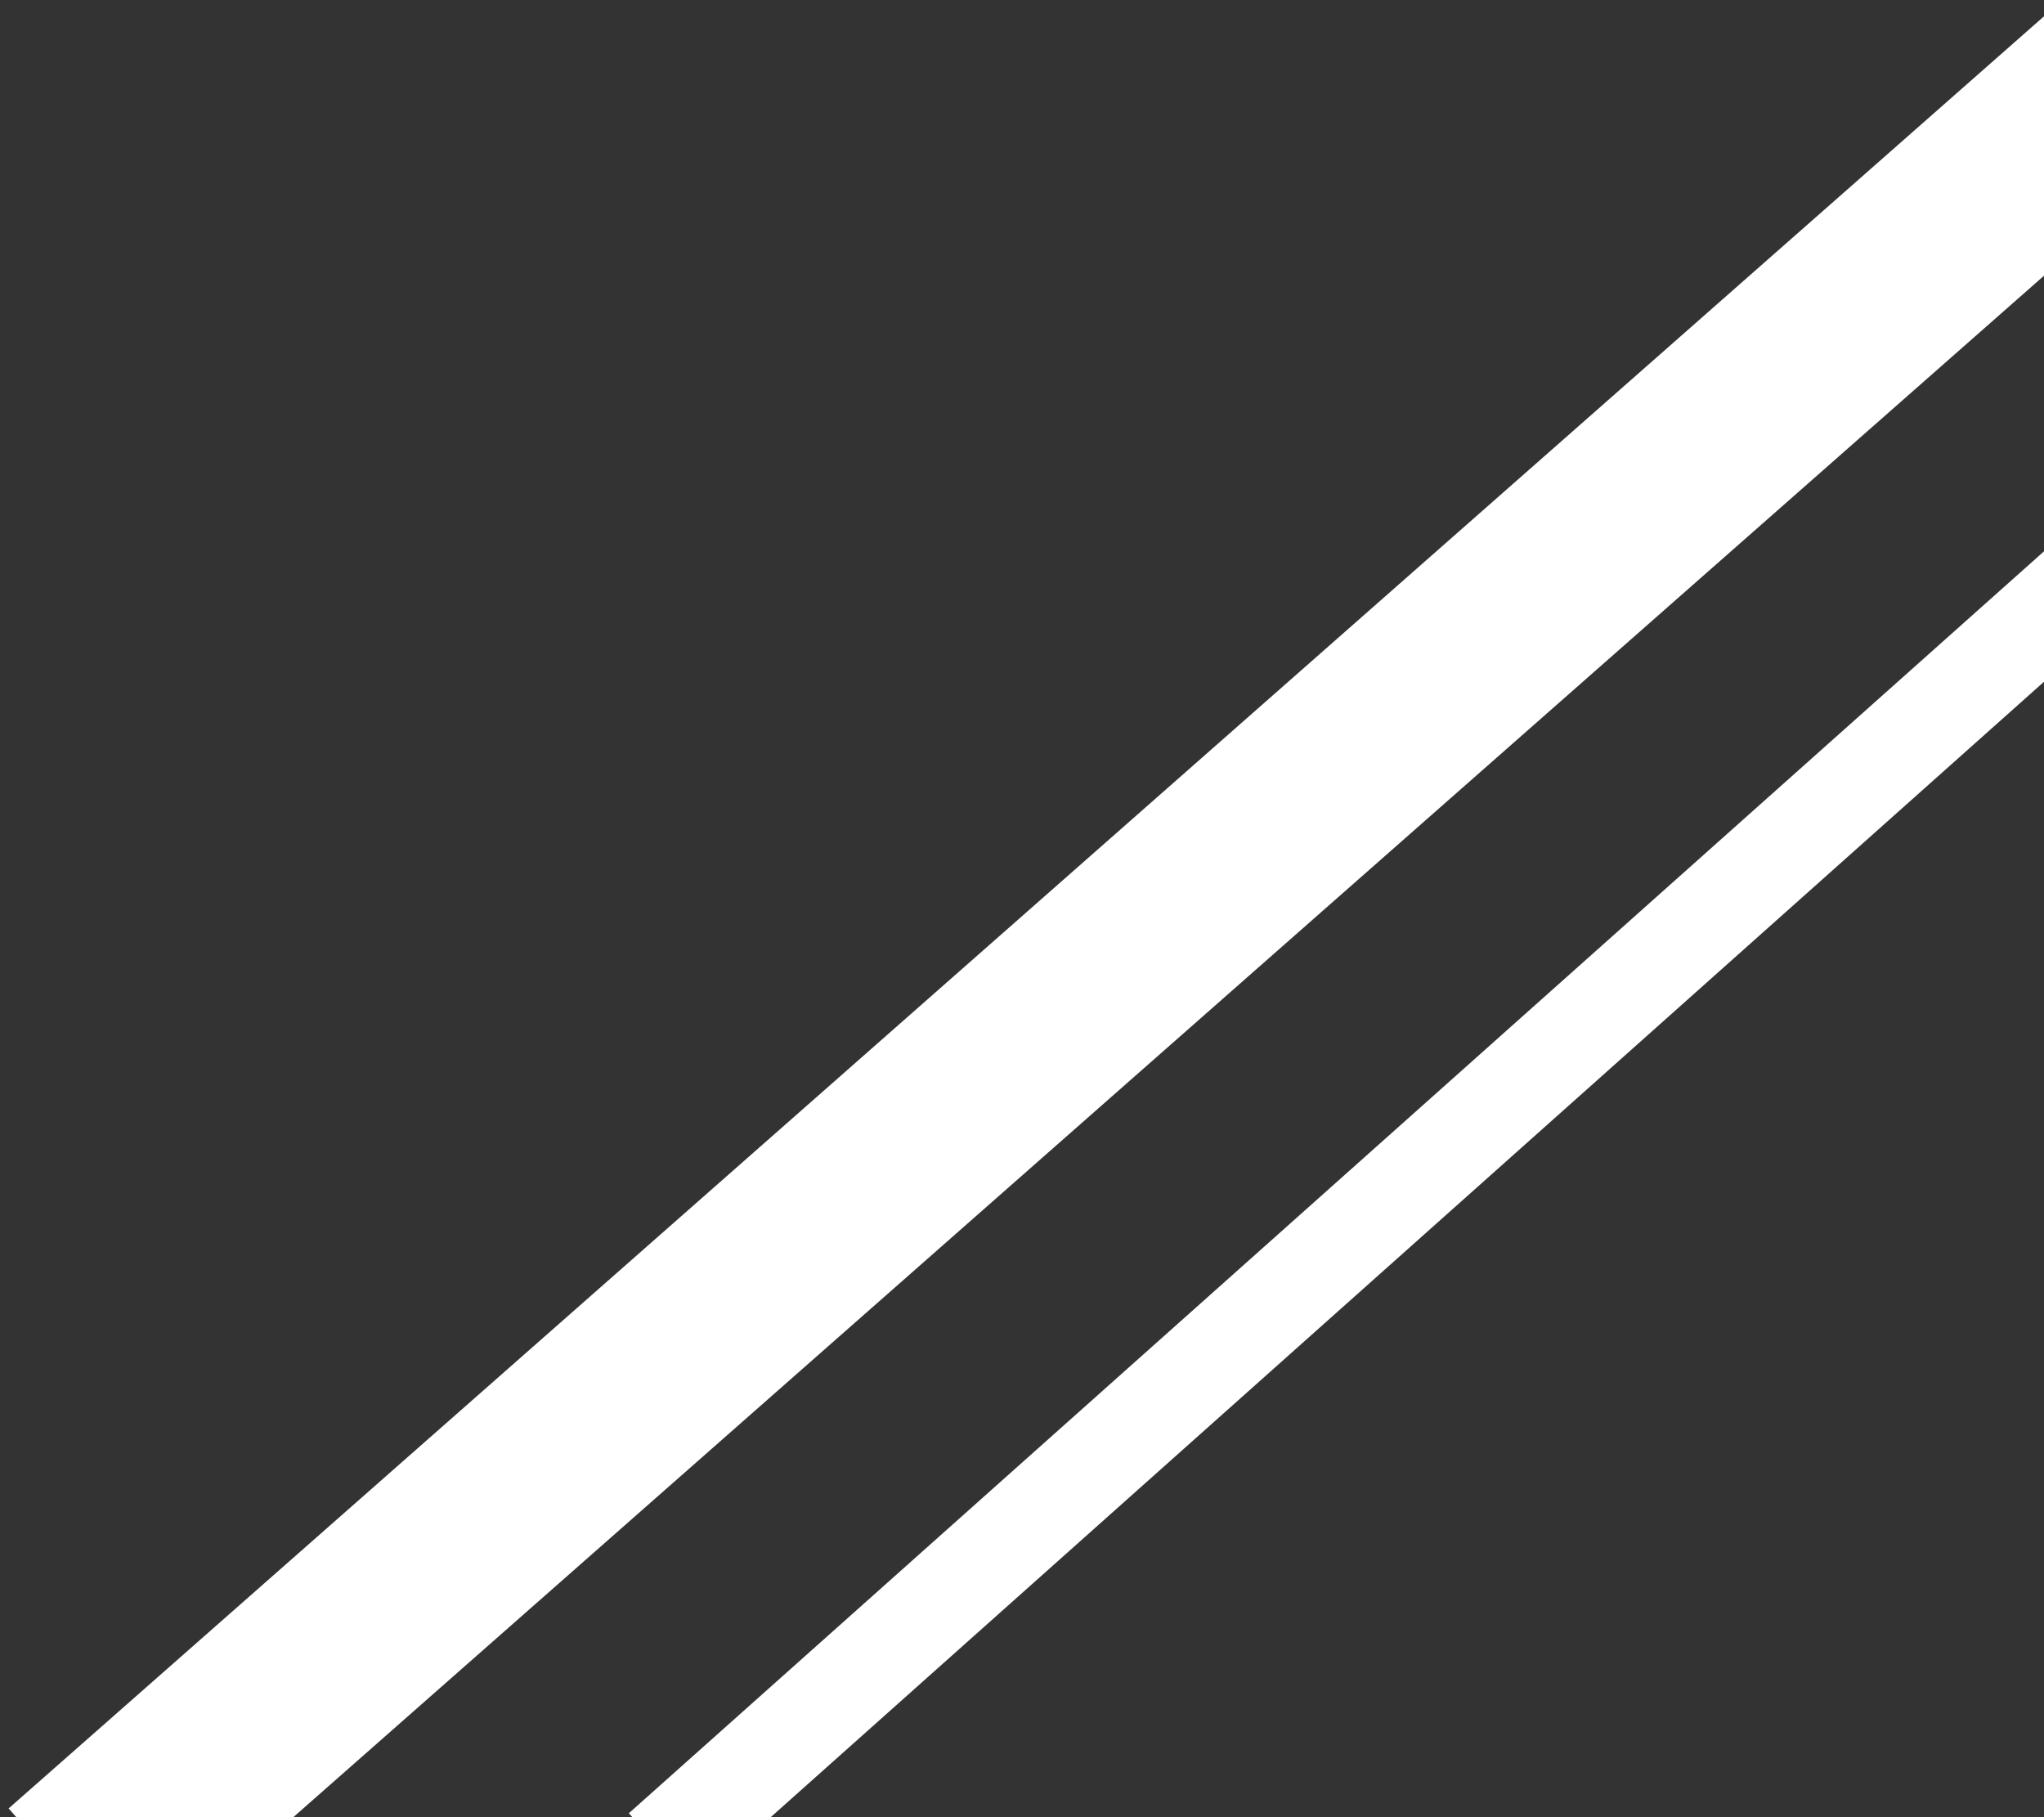 <svg width="126" height="112" viewBox="0 0 126 112" fill="none" xmlns="http://www.w3.org/2000/svg">
<rect x="0" y="0" width="126" height="112" fill="#333333" stroke="none"/>
<path d="M126 9L9 112" stroke="white" stroke-width="12" stroke-linecap="square"/>
<path d="M126 38L43 112" stroke="white" stroke-width="6" stroke-linecap="square"/>
</svg>
